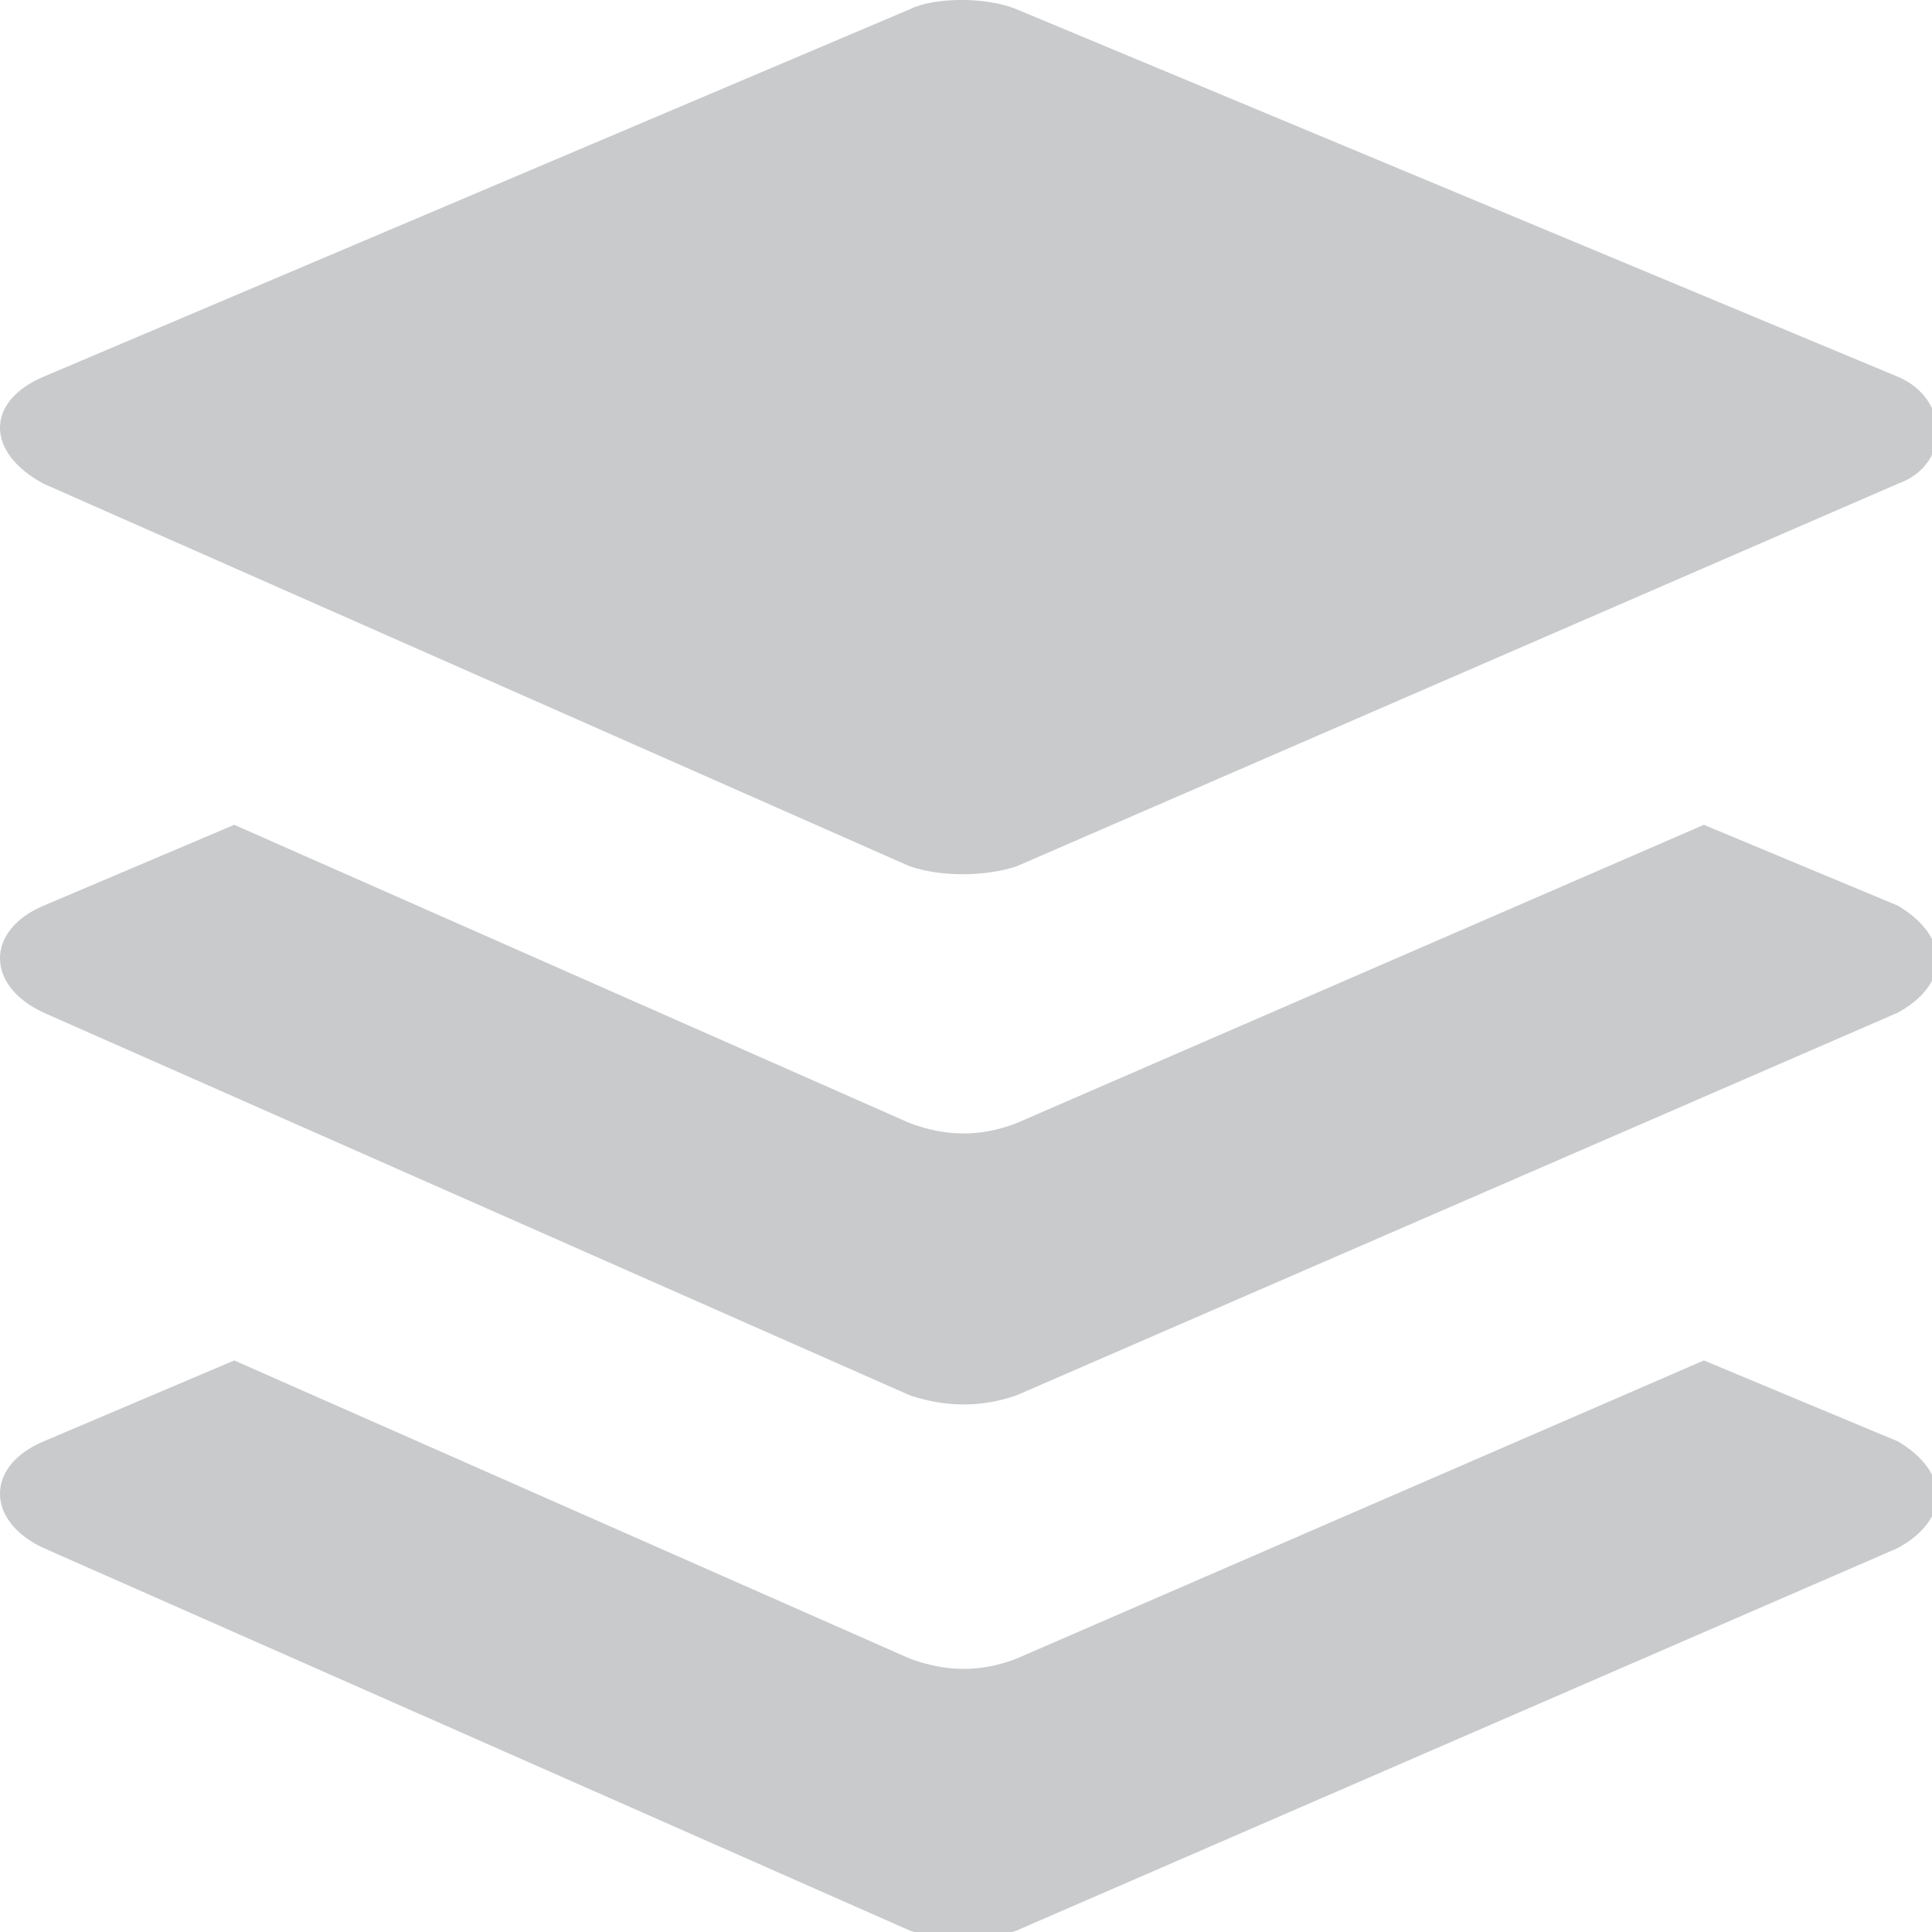 <?xml version="1.0" encoding="utf-8"?>
<!-- Generator: Adobe Illustrator 16.0.4, SVG Export Plug-In . SVG Version: 6.00 Build 0)  -->
<svg version="1.2" baseProfile="tiny" id="Layer_1" xmlns="http://www.w3.org/2000/svg" xmlns:xlink="http://www.w3.org/1999/xlink"
	 x="0px" y="0px" width="25px" height="25px" viewBox="0 0 25 25" xml:space="preserve">
<g>
	<g>
		<path fill="#C8CACC" d="M0.563,6.259l11.209,4.951c0.429,0.146,1.004,0.127,1.383,0L24.56,6.259c0.678-0.239,0.678-1.095,0-1.383
			L13.155,0.12c-0.379-0.158-1.053-0.163-1.383,0L0.563,4.875C-0.188,5.194-0.188,5.854,0.563,6.259z M24.56,11.72l-2.512-1.047
			l-8.893,3.86c-0.476,0.185-0.923,0.172-1.383,0l-8.741-3.86L0.563,11.72c-0.751,0.319-0.751,1.034,0,1.383l11.209,4.952
			c0.435,0.146,0.899,0.17,1.383,0l11.404-4.952C25.237,12.73,25.237,12.125,24.56,11.72z M24.56,18.652l-2.512-1.048l-8.893,3.858
			c-0.476,0.185-0.924,0.17-1.383,0l-8.741-3.858l-2.468,1.048c-0.751,0.315-0.751,1.029,0,1.379l11.209,4.95
			c0.435,0.146,0.899,0.17,1.383,0l11.404-4.95C25.237,19.657,25.237,19.056,24.56,18.652z"/>
	</g>
</g>
</svg>
